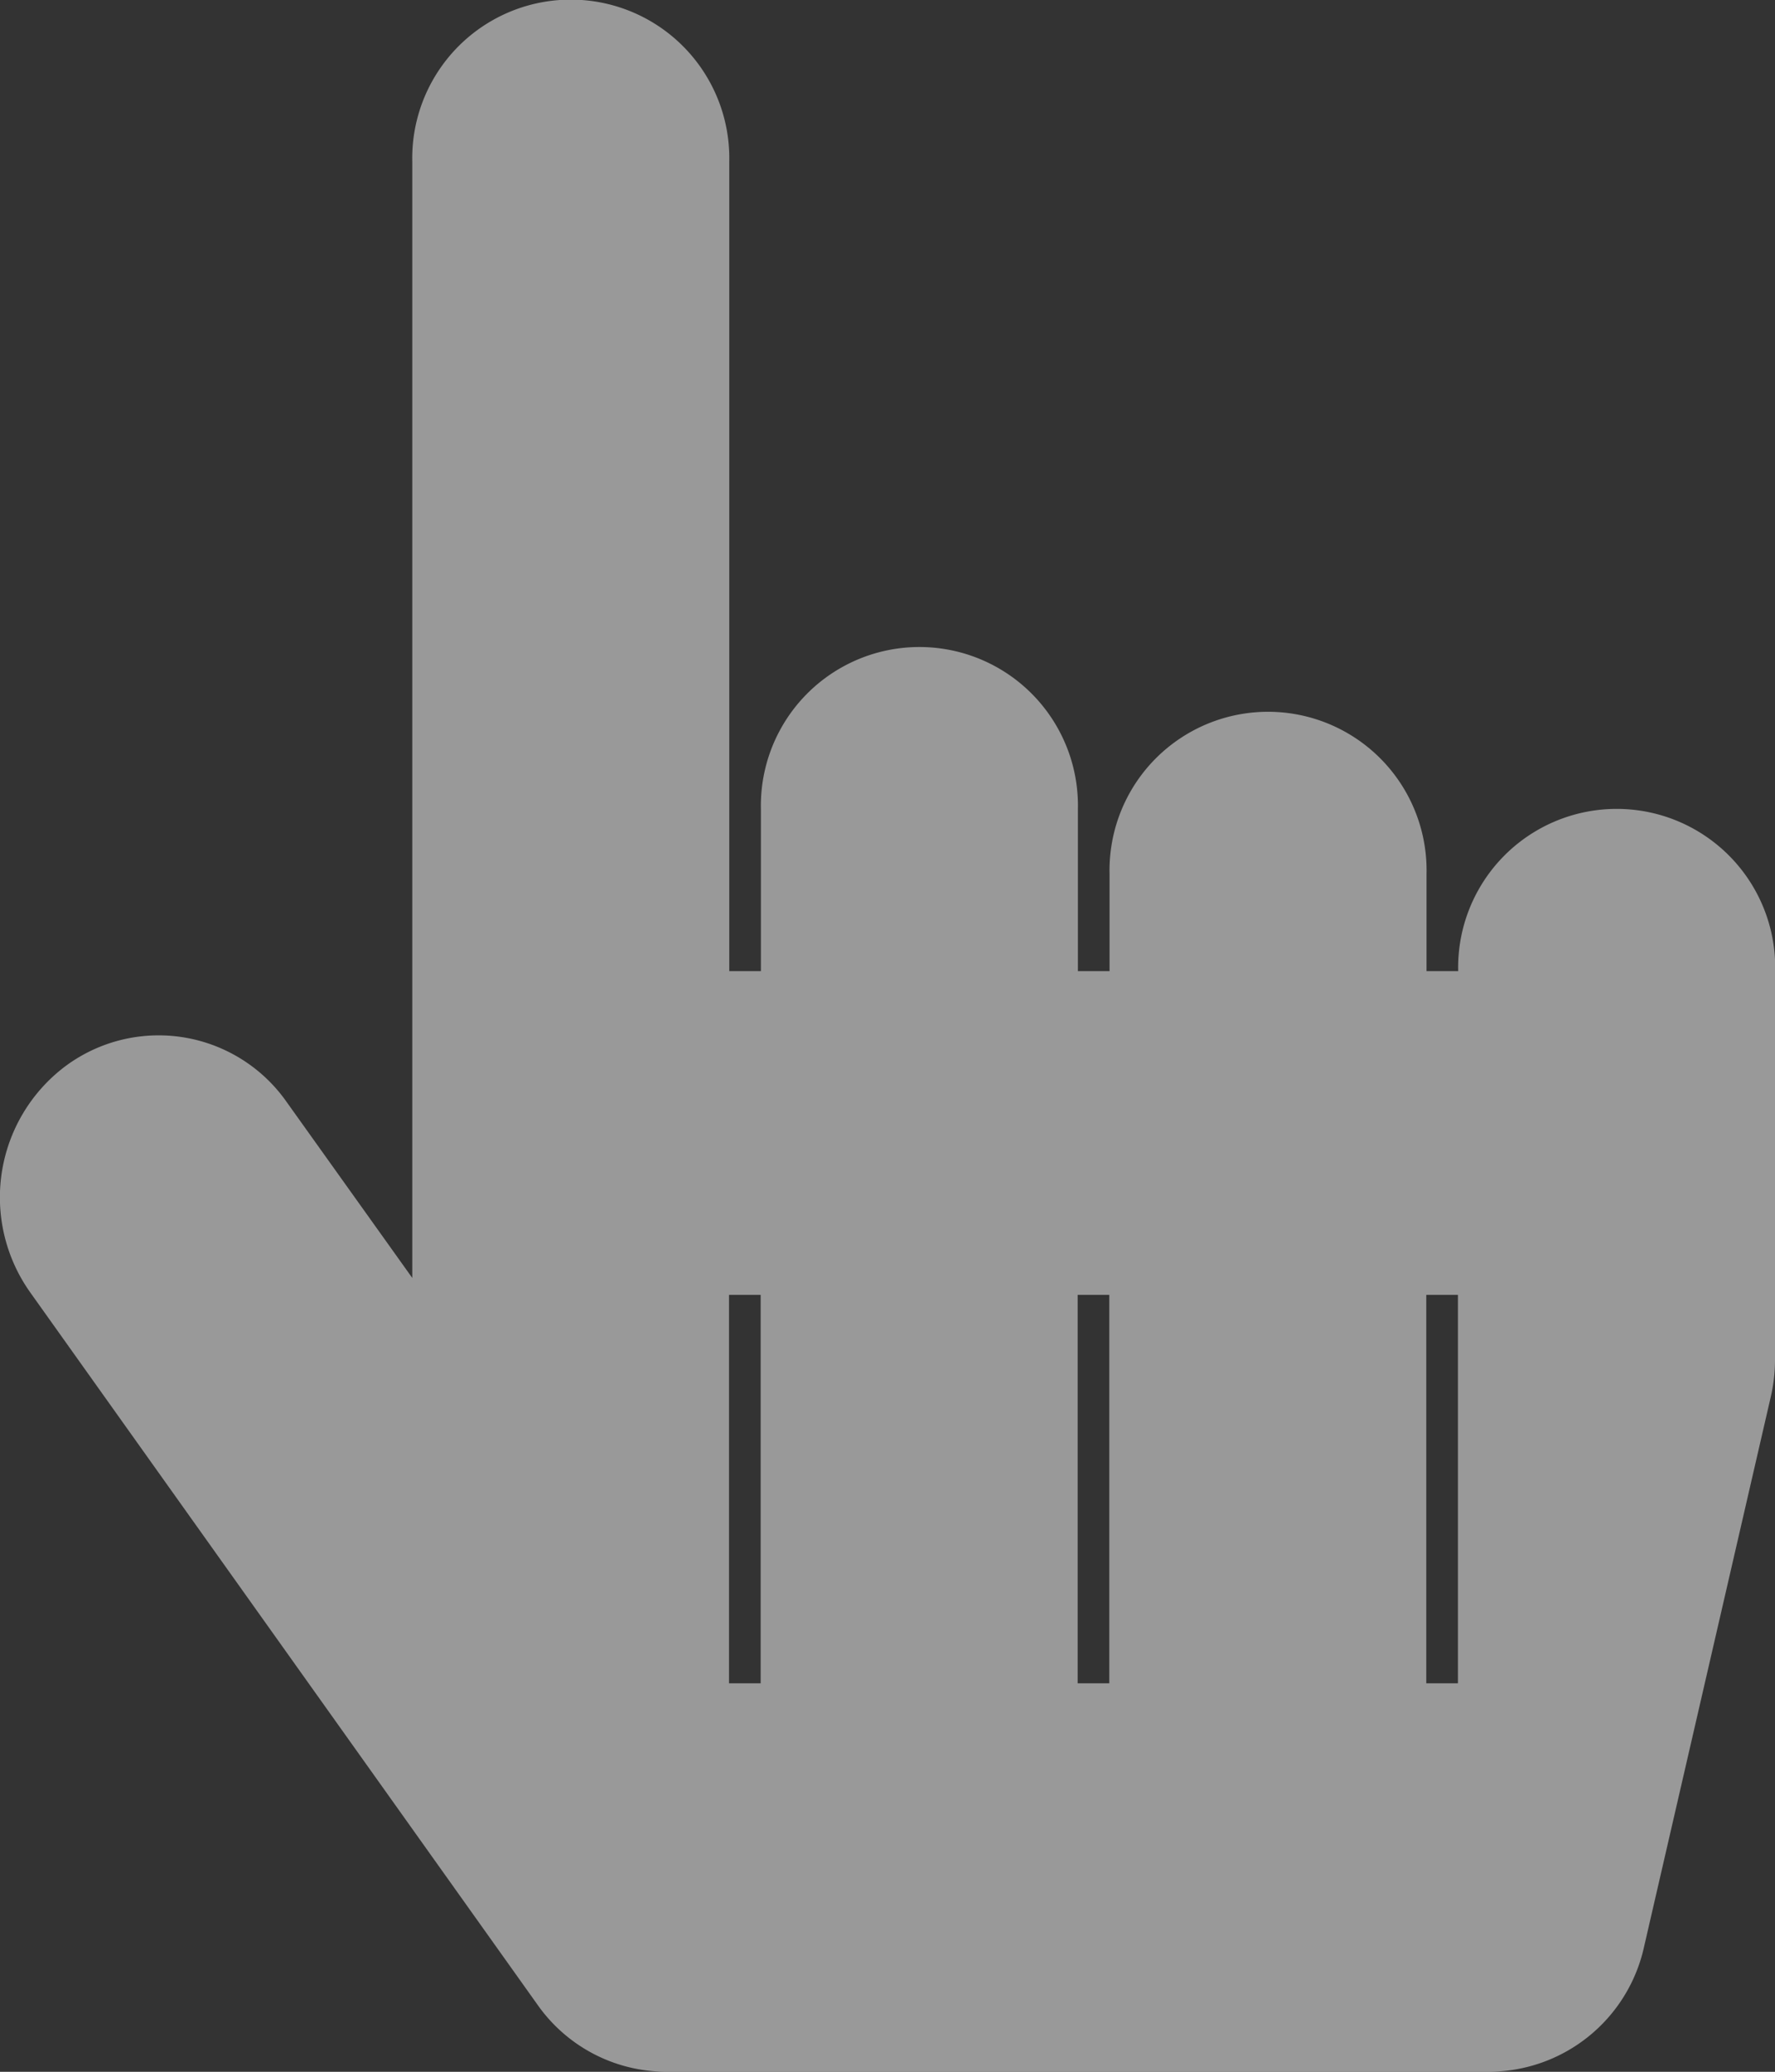 <svg xmlns="http://www.w3.org/2000/svg" width="21.195" height="24.728" viewBox="0 0 21.195 24.728">
  <rect x="0" y="0" width="21.195" height="24.728" fill="#333333" stroke="none"/>
  <path id="Icon_awesome-hand-pointer" data-name="Icon awesome-hand-pointer" d="M21.195,11.591v4.637a1.97,1.97,0,0,1-.05.442l-1.514,6.568a1.9,1.9,0,0,1-1.842,1.489H7.948a1.881,1.881,0,0,1-1.53-.8l-6.056-8.5a1.958,1.958,0,0,1,.417-2.7,1.867,1.867,0,0,1,2.644.426l1.5,2.1V1.932a1.893,1.893,0,1,1,3.785,0v9.659h.378V9.659a1.893,1.893,0,1,1,3.785,0v1.932h.378V10.432a1.893,1.893,0,1,1,3.785,0v1.159h.378a1.893,1.893,0,1,1,3.785,0ZM9.083,15.455H8.705v4.636h.378Zm4.163,0h-.378v4.636h.378Zm4.163,0h-.378v4.636h.378Z" transform="translate(0)" fill-opacity="0.5" fill="#ffffff"/>
</svg>
